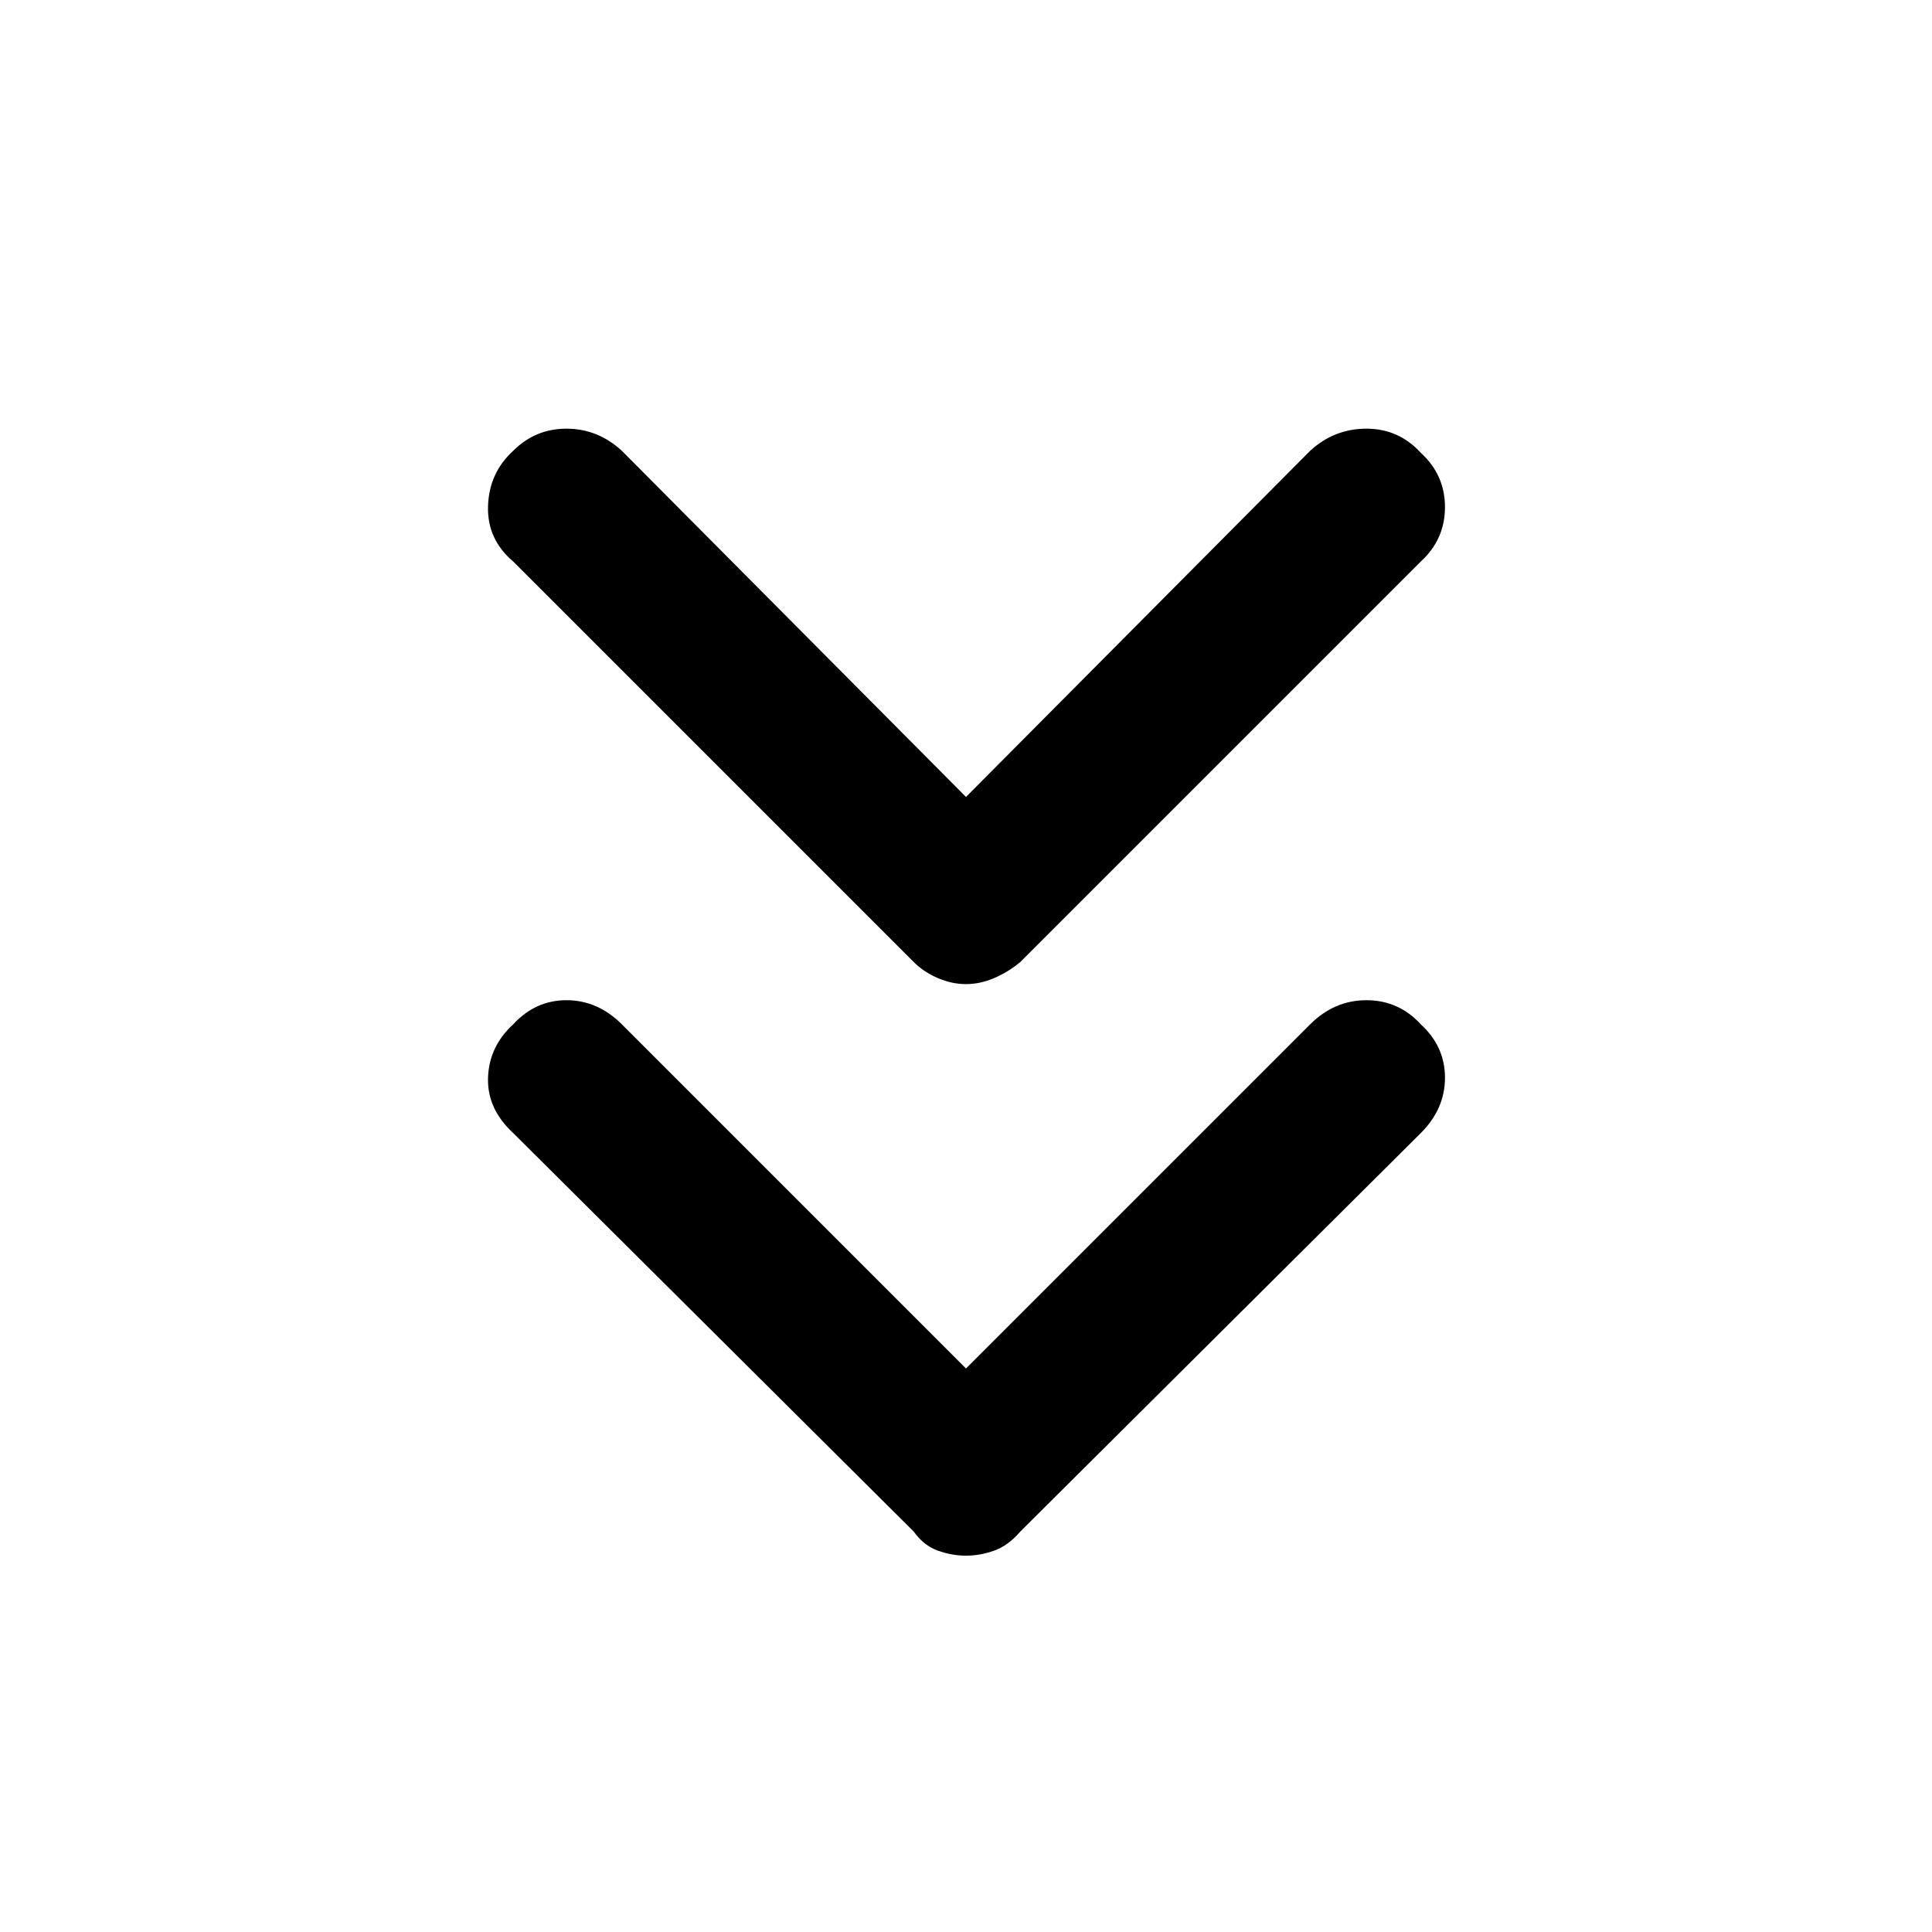 <svg xmlns="http://www.w3.org/2000/svg" height="48" width="48"><path d="M24 24.45q-.35 0-.7-.15t-.6-.4l-9.95-9.95q-.65-.55-.625-1.375.025-.825.625-1.375.55-.55 1.325-.55.775 0 1.375.55L24 19.8l8.55-8.6q.6-.55 1.4-.55.8 0 1.35.6.6.55.6 1.35t-.6 1.35l-9.95 9.95q-.3.25-.65.4-.35.15-.7.15Zm0 14.2q-.35 0-.7-.125t-.6-.475l-9.95-9.9q-.65-.6-.625-1.375.025-.775.625-1.325.55-.6 1.325-.6.775 0 1.375.6L24 34l8.55-8.55q.6-.6 1.4-.6.8 0 1.35.6.6.55.6 1.325 0 .775-.6 1.375l-9.95 9.9q-.3.35-.65.475-.35.125-.7.125Z"/></svg>